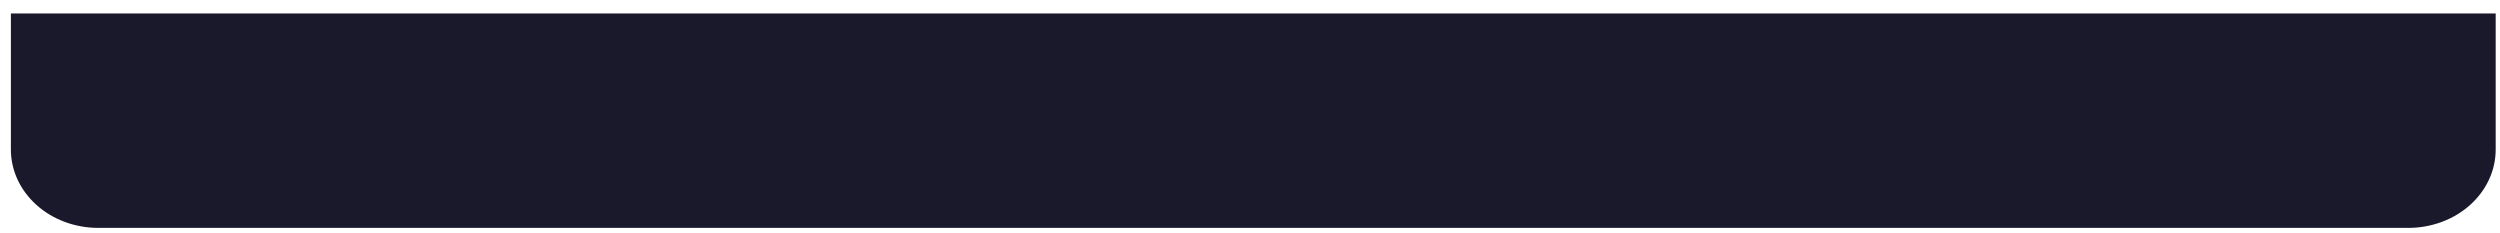 <svg width="161" height="15" viewBox="0 0 161 15" fill="none" xmlns="http://www.w3.org/2000/svg">
<path d="M160.722 0.869V9.631C160.722 10.294 160.577 10.95 160.294 11.562C160.011 12.174 159.597 12.73 159.074 13.199C158.552 13.667 157.932 14.039 157.249 14.292C156.566 14.546 155.835 14.676 155.096 14.676H6.328C5.589 14.676 4.857 14.546 4.174 14.292C3.492 14.039 2.871 13.667 2.349 13.199C1.827 12.73 1.412 12.174 1.129 11.562C0.847 10.95 0.701 10.294 0.701 9.631V0.869H160.722Z" fill="#19192B"/>
</svg>
